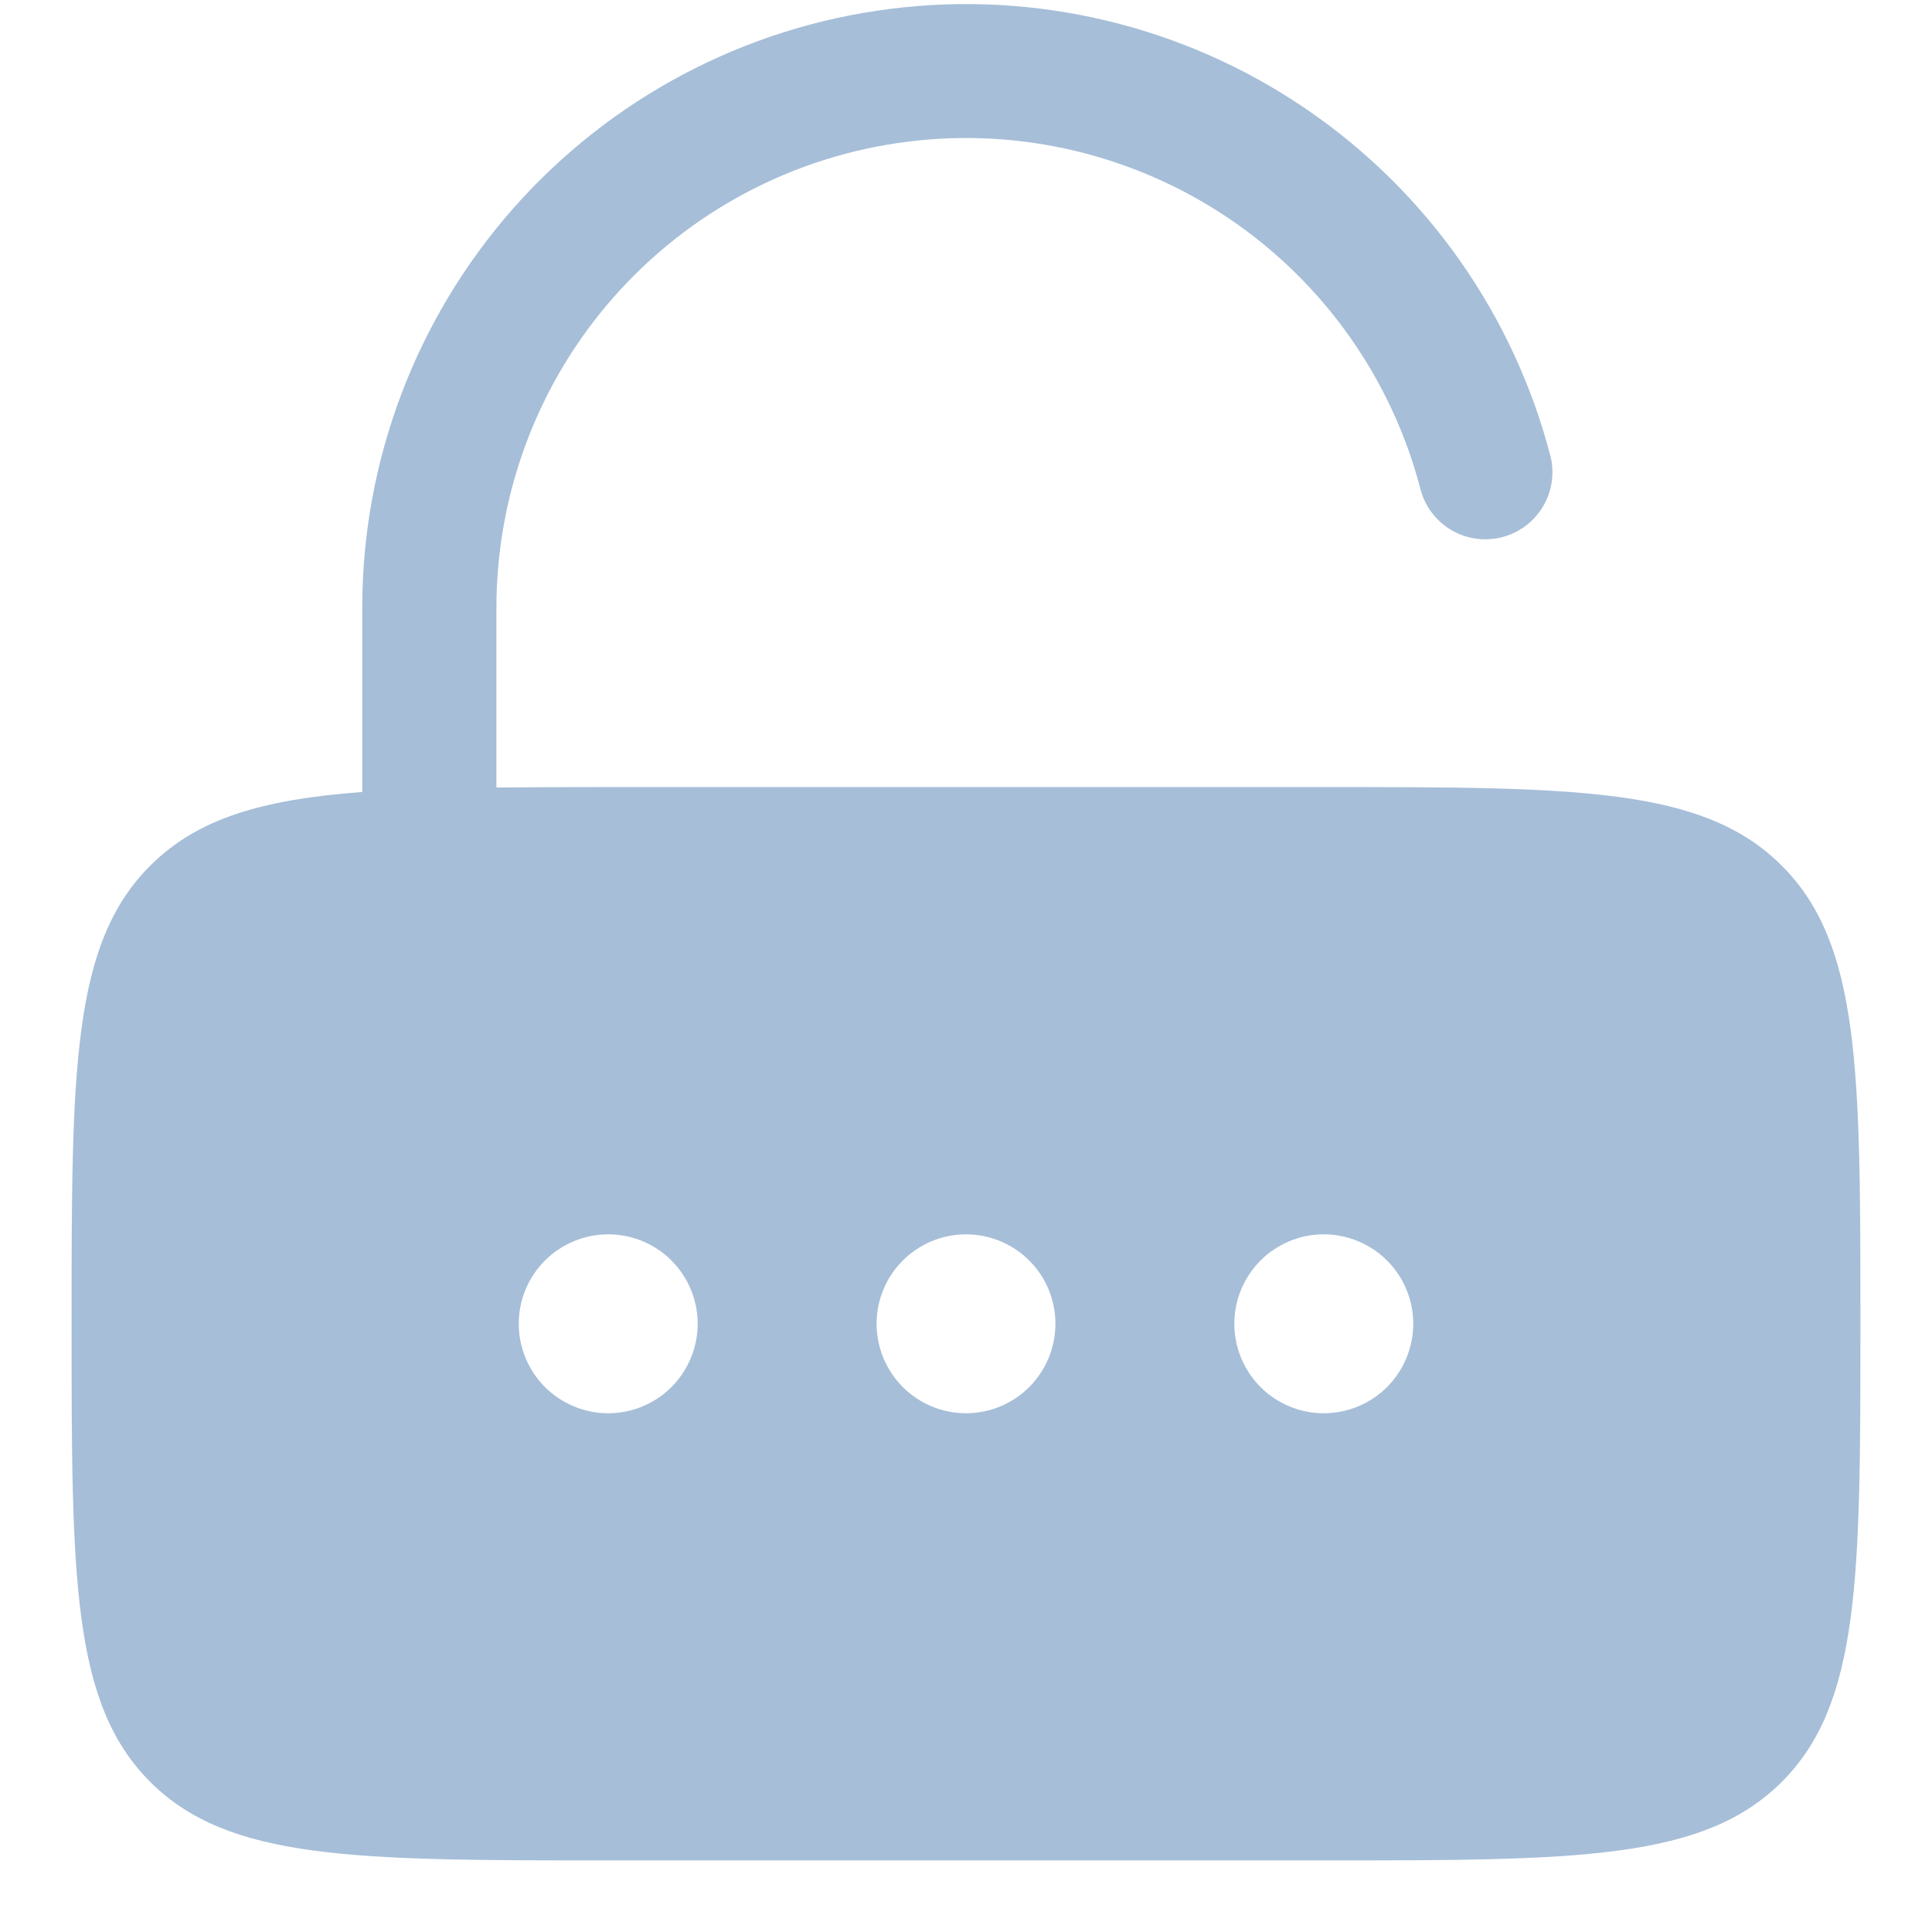 <svg width="18" height="18" viewBox="0 0 18 18" fill="none" xmlns="http://www.w3.org/2000/svg">
<path fill-rule="evenodd" clip-rule="evenodd" d="M4.625 5.667C4.624 4.601 5.011 3.571 5.715 2.771C6.419 1.971 7.391 1.455 8.449 1.321C9.506 1.186 10.576 1.443 11.458 2.041C12.34 2.64 12.973 3.54 13.238 4.572C13.283 4.729 13.387 4.861 13.528 4.942C13.669 5.023 13.836 5.045 13.994 5.005C14.152 4.964 14.287 4.864 14.372 4.725C14.457 4.586 14.484 4.419 14.448 4.261C14.106 2.934 13.292 1.778 12.159 1.009C11.026 0.239 9.65 -0.09 8.292 0.083C6.933 0.255 5.683 0.918 4.778 1.946C3.873 2.974 3.374 4.297 3.375 5.667V7.379C2.446 7.448 1.842 7.623 1.399 8.066C0.667 8.797 0.667 9.977 0.667 12.333C0.667 14.69 0.667 15.869 1.399 16.601C2.131 17.333 3.31 17.333 5.667 17.333H12.333C14.69 17.333 15.869 17.333 16.601 16.601C17.333 15.869 17.333 14.69 17.333 12.333C17.333 9.977 17.333 8.797 16.601 8.066C15.869 7.333 14.69 7.333 12.333 7.333H5.667C5.291 7.333 4.943 7.334 4.625 7.337V5.667ZM5.667 13.167C5.888 13.167 6.1 13.079 6.256 12.923C6.412 12.766 6.5 12.554 6.5 12.333C6.5 12.112 6.412 11.9 6.256 11.744C6.1 11.588 5.888 11.5 5.667 11.5C5.446 11.5 5.234 11.588 5.077 11.744C4.921 11.9 4.833 12.112 4.833 12.333C4.833 12.554 4.921 12.766 5.077 12.923C5.234 13.079 5.446 13.167 5.667 13.167ZM9 13.167C9.221 13.167 9.433 13.079 9.589 12.923C9.746 12.766 9.833 12.554 9.833 12.333C9.833 12.112 9.746 11.9 9.589 11.744C9.433 11.588 9.221 11.5 9 11.5C8.779 11.5 8.567 11.588 8.411 11.744C8.255 11.9 8.167 12.112 8.167 12.333C8.167 12.554 8.255 12.766 8.411 12.923C8.567 13.079 8.779 13.167 9 13.167ZM13.167 12.333C13.167 12.554 13.079 12.766 12.923 12.923C12.766 13.079 12.554 13.167 12.333 13.167C12.112 13.167 11.9 13.079 11.744 12.923C11.588 12.766 11.5 12.554 11.5 12.333C11.5 12.112 11.588 11.9 11.744 11.744C11.9 11.588 12.112 11.5 12.333 11.5C12.554 11.5 12.766 11.588 12.923 11.744C13.079 11.9 13.167 12.112 13.167 12.333Z" fill="#A6BED8"/>
</svg>
